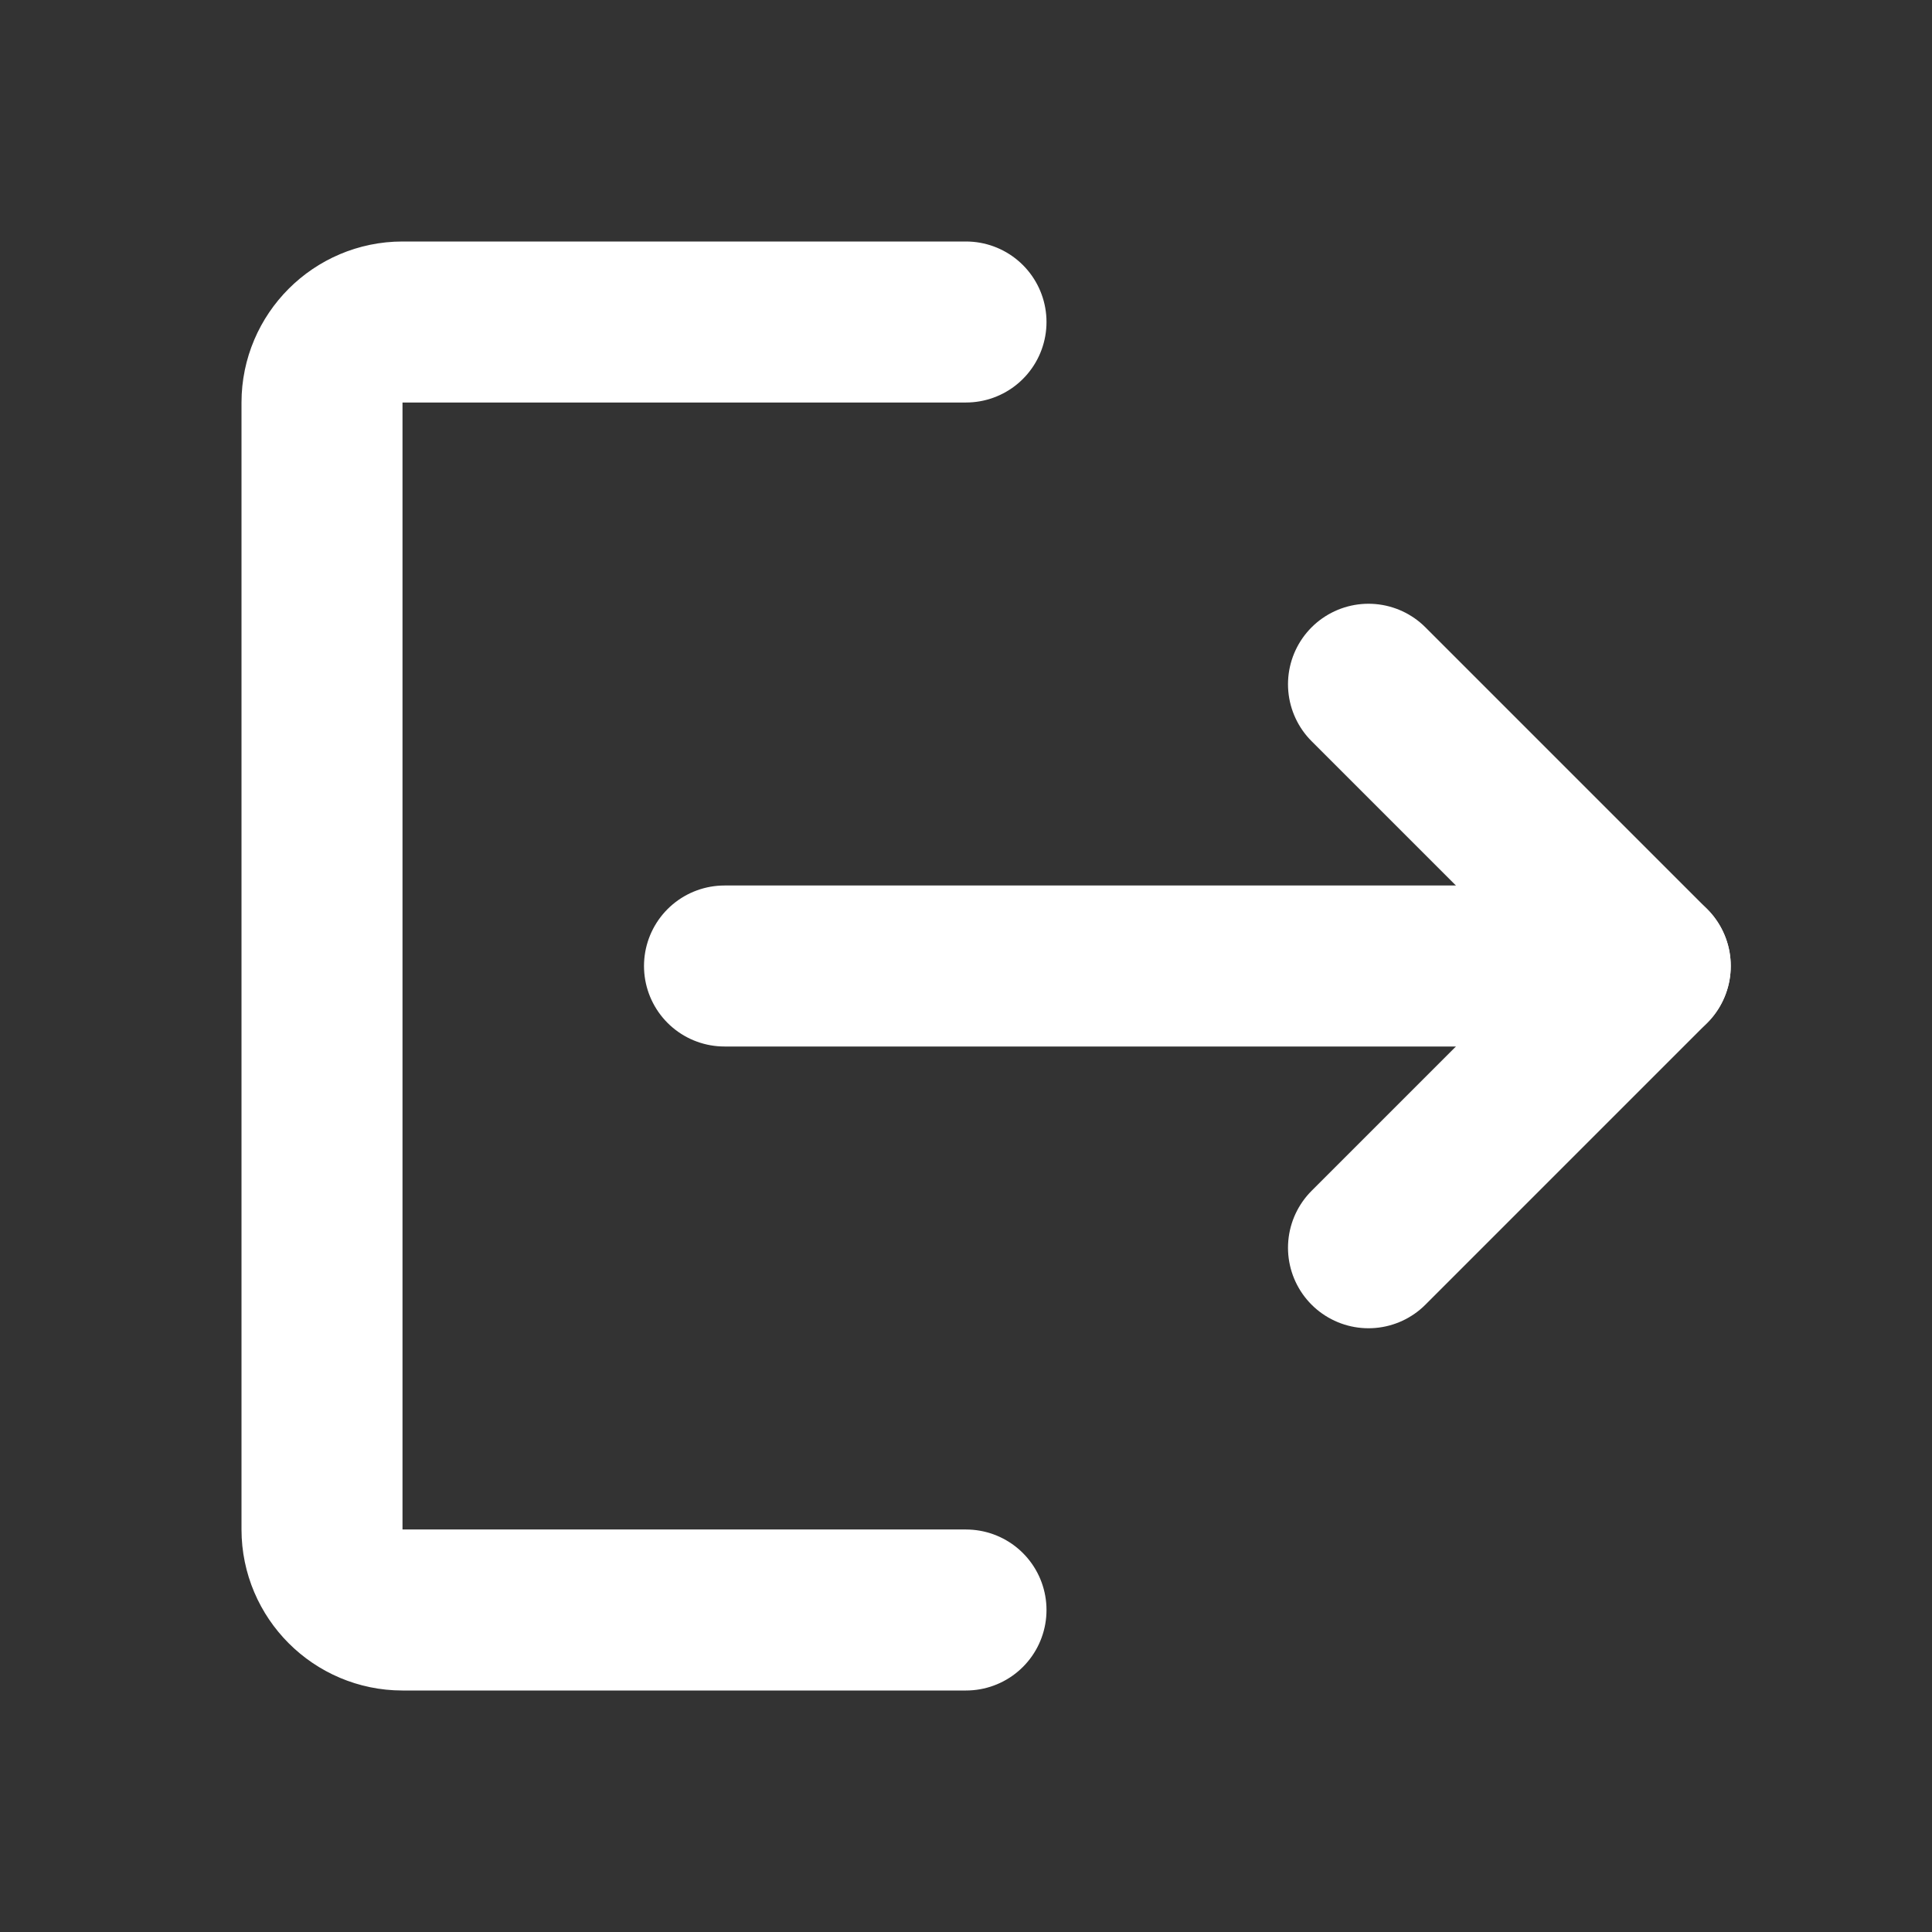 <svg width="24" height="24" viewBox="0 0 24 24" fill="none" xmlns="http://www.w3.org/2000/svg">
<rect x="0" y="0" width="24" height="24" fill="#333333" stroke="none"/>
<path d="M12 4H5C4.45 4 4 4.45 4 5V19C4 19.55 4.45 20 5 20H12" stroke="white" stroke-width="2" stroke-linecap="round" stroke-linejoin="round"/>
<path d="M9 12H20.5" stroke="white" stroke-width="2" stroke-linecap="round" stroke-linejoin="round"/>
<path d="M17 8.5L20.5 12L17 15.5" stroke="white" stroke-width="2" stroke-linecap="round" stroke-linejoin="round"/>
</svg>